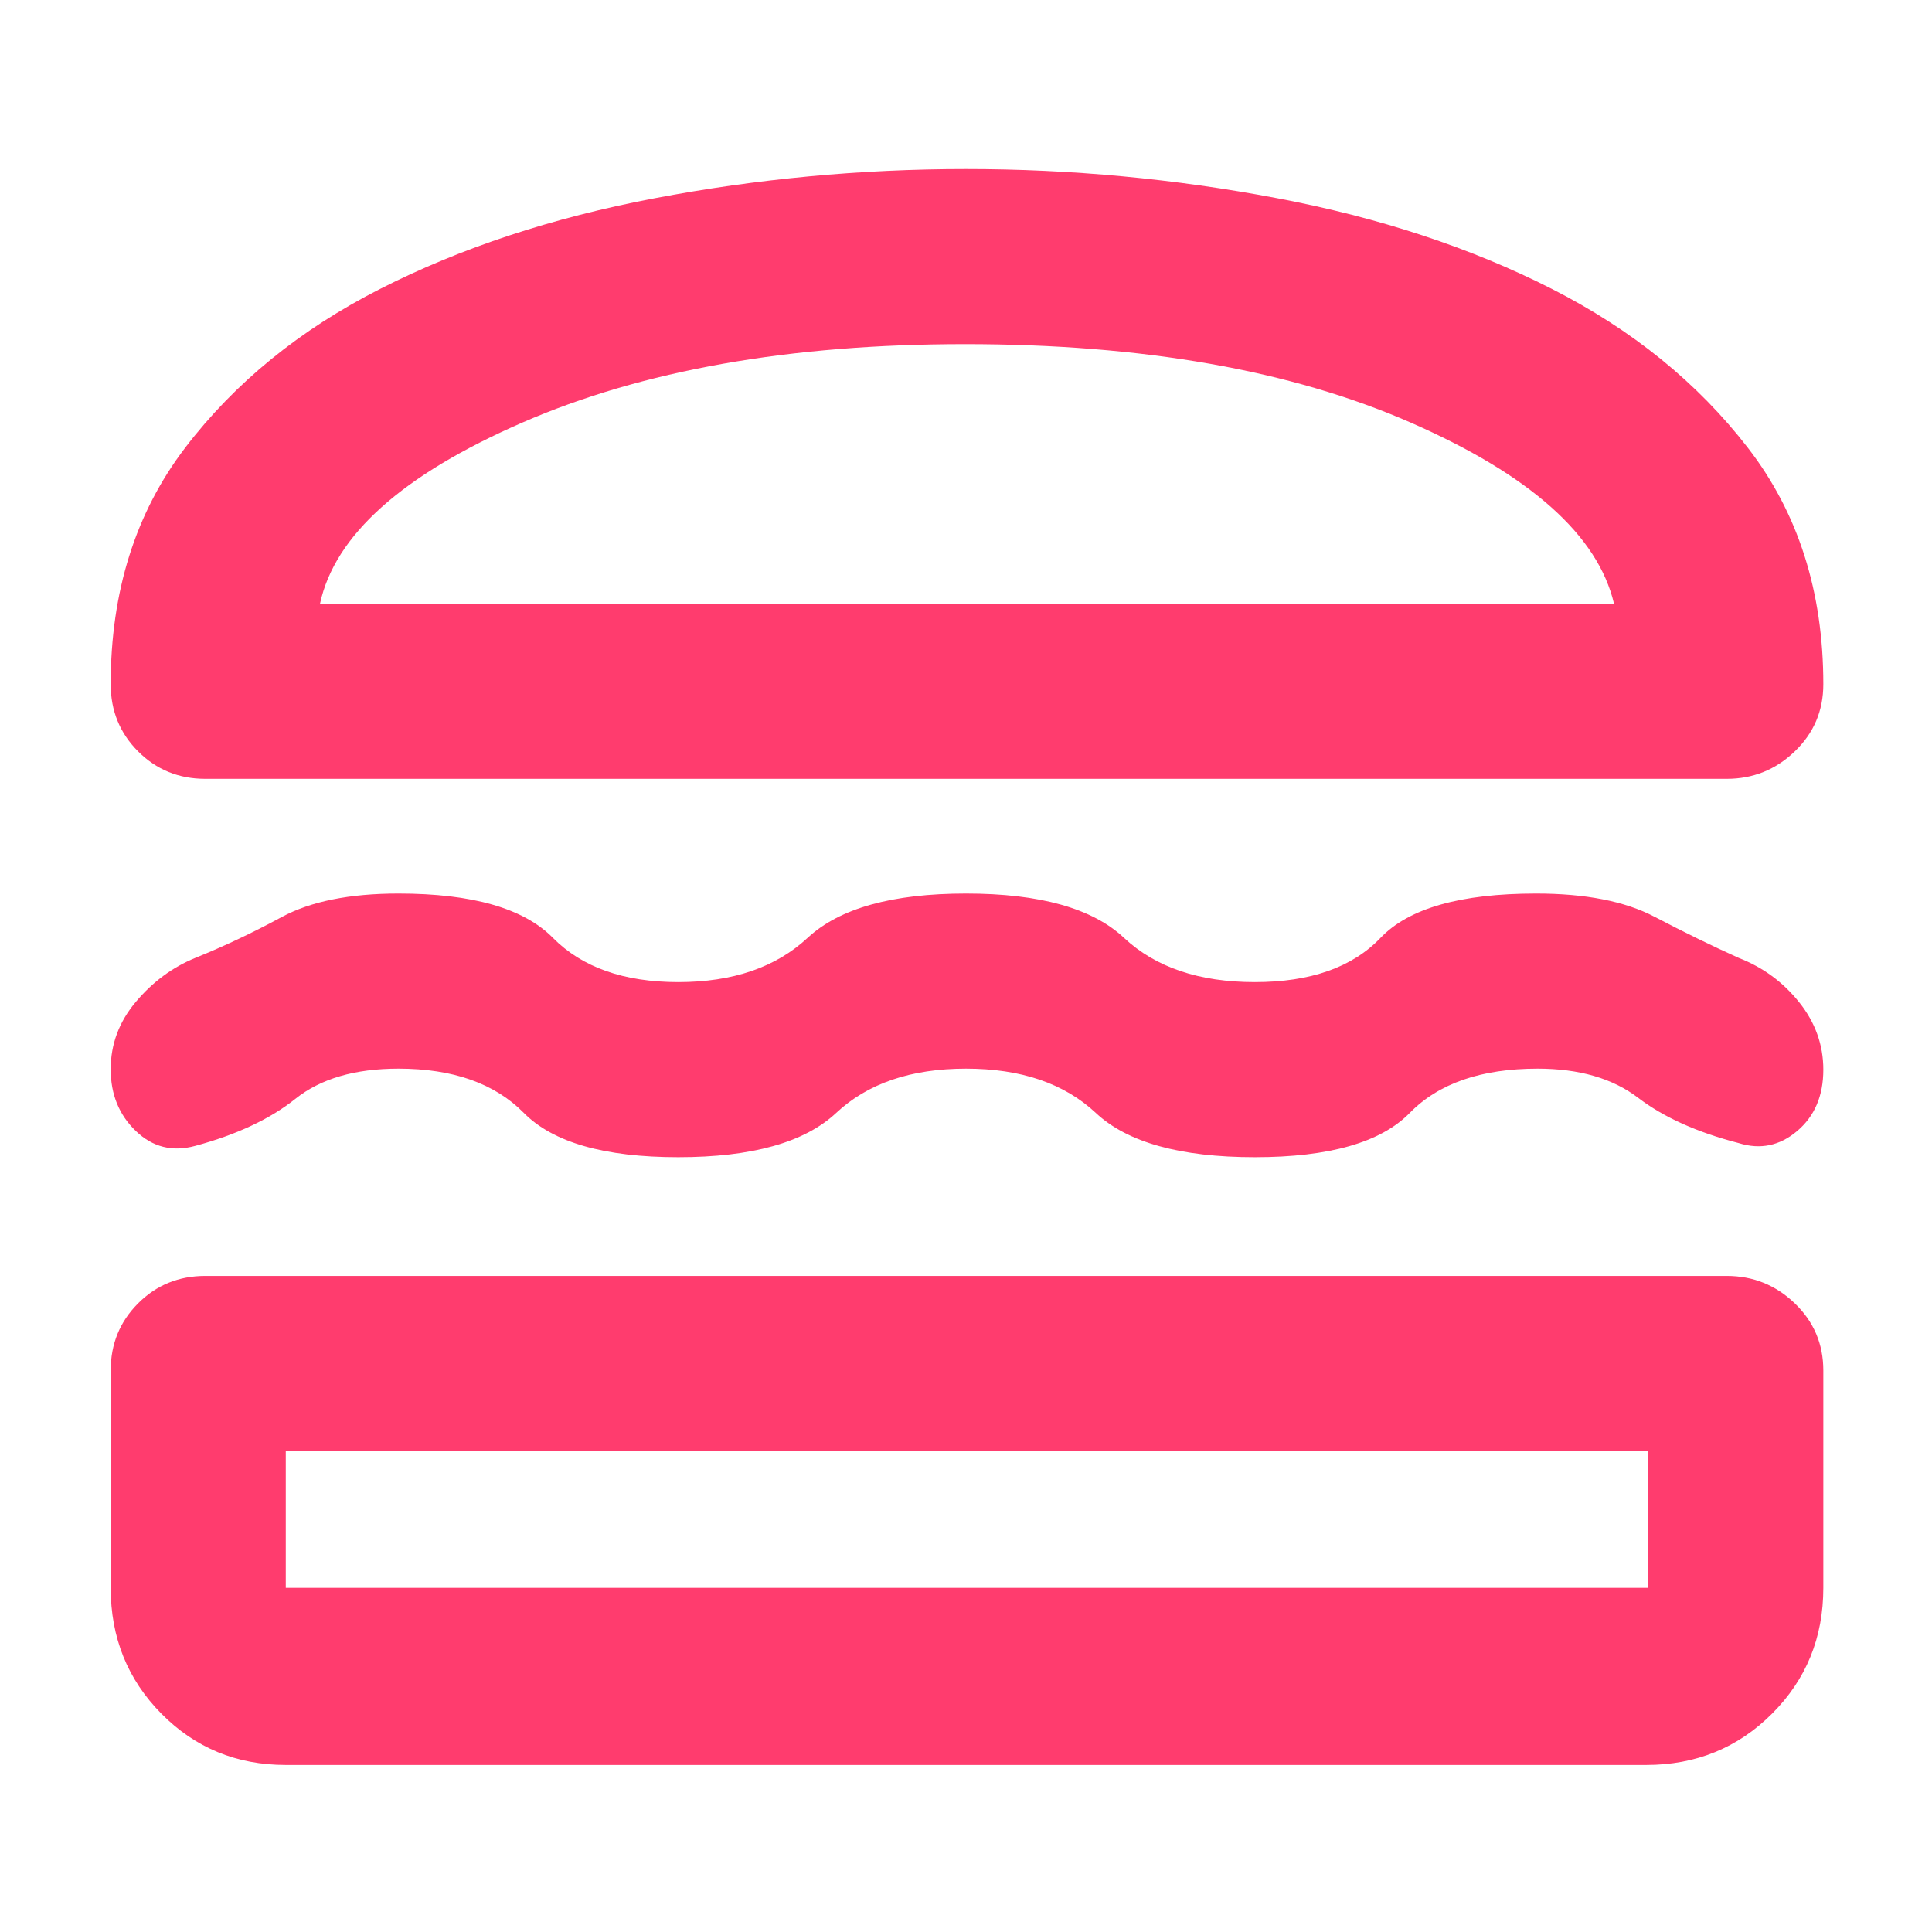 <svg xmlns="http://www.w3.org/2000/svg" height="48" viewBox="0 -960 960 960" width="48"><path fill="rgb(255, 60, 110)" d="M142-83q-36.62 0-61.81-25.48Q55-133.96 55-171v-108q0-19.75 13.63-33.38Q82.25-326 102-326h756q19.63 0 33.81 13.62Q906-298.75 906-279v108q0 37.04-25.48 62.52Q855.04-83 818-83H142Zm0-156v68h677v-68H142Zm338-190q-41 0-64.5 22T337-385q-55 0-76.71-22-21.71-22-62.29-22-32.44 0-51.22 15T97-390.62Q80-386 67.5-398T55-428.68q0-18.69 12.53-33.54Q80.05-477.07 97-484q21.3-8.6 42.94-20.3Q161.59-516 198-516q55 0 76.72 22t62.32 22q40.6 0 64.28-22T480-516q55 0 78.5 22t65 22q41.5 0 62.5-22t77.25-22q36.81 0 58.78 11.5T864-484q18 7 30 22.02 12 15.01 12 33.5Q906-409 893-398t-29 6q-31-8-50-22.5T764-429q-42 0-63.5 22t-77 22q-55.5 0-79-22T480-429Zm0-447q78.34 0 154.67 14.5Q711-847 771-816.5q60 30.5 97.5 79T906-620q0 19.75-14.19 33.37Q877.63-573 858-573H102q-19.75 0-33.37-13.63Q55-600.25 55-620q0-69 37-117.5t97-79q60-30.5 136.33-45Q401.66-876 480-876Zm-.5 87q-130.5 0-220 39T159-660h643q-12-51-101-90t-221.5-39Zm.5 550Zm1-421Z"/></svg>